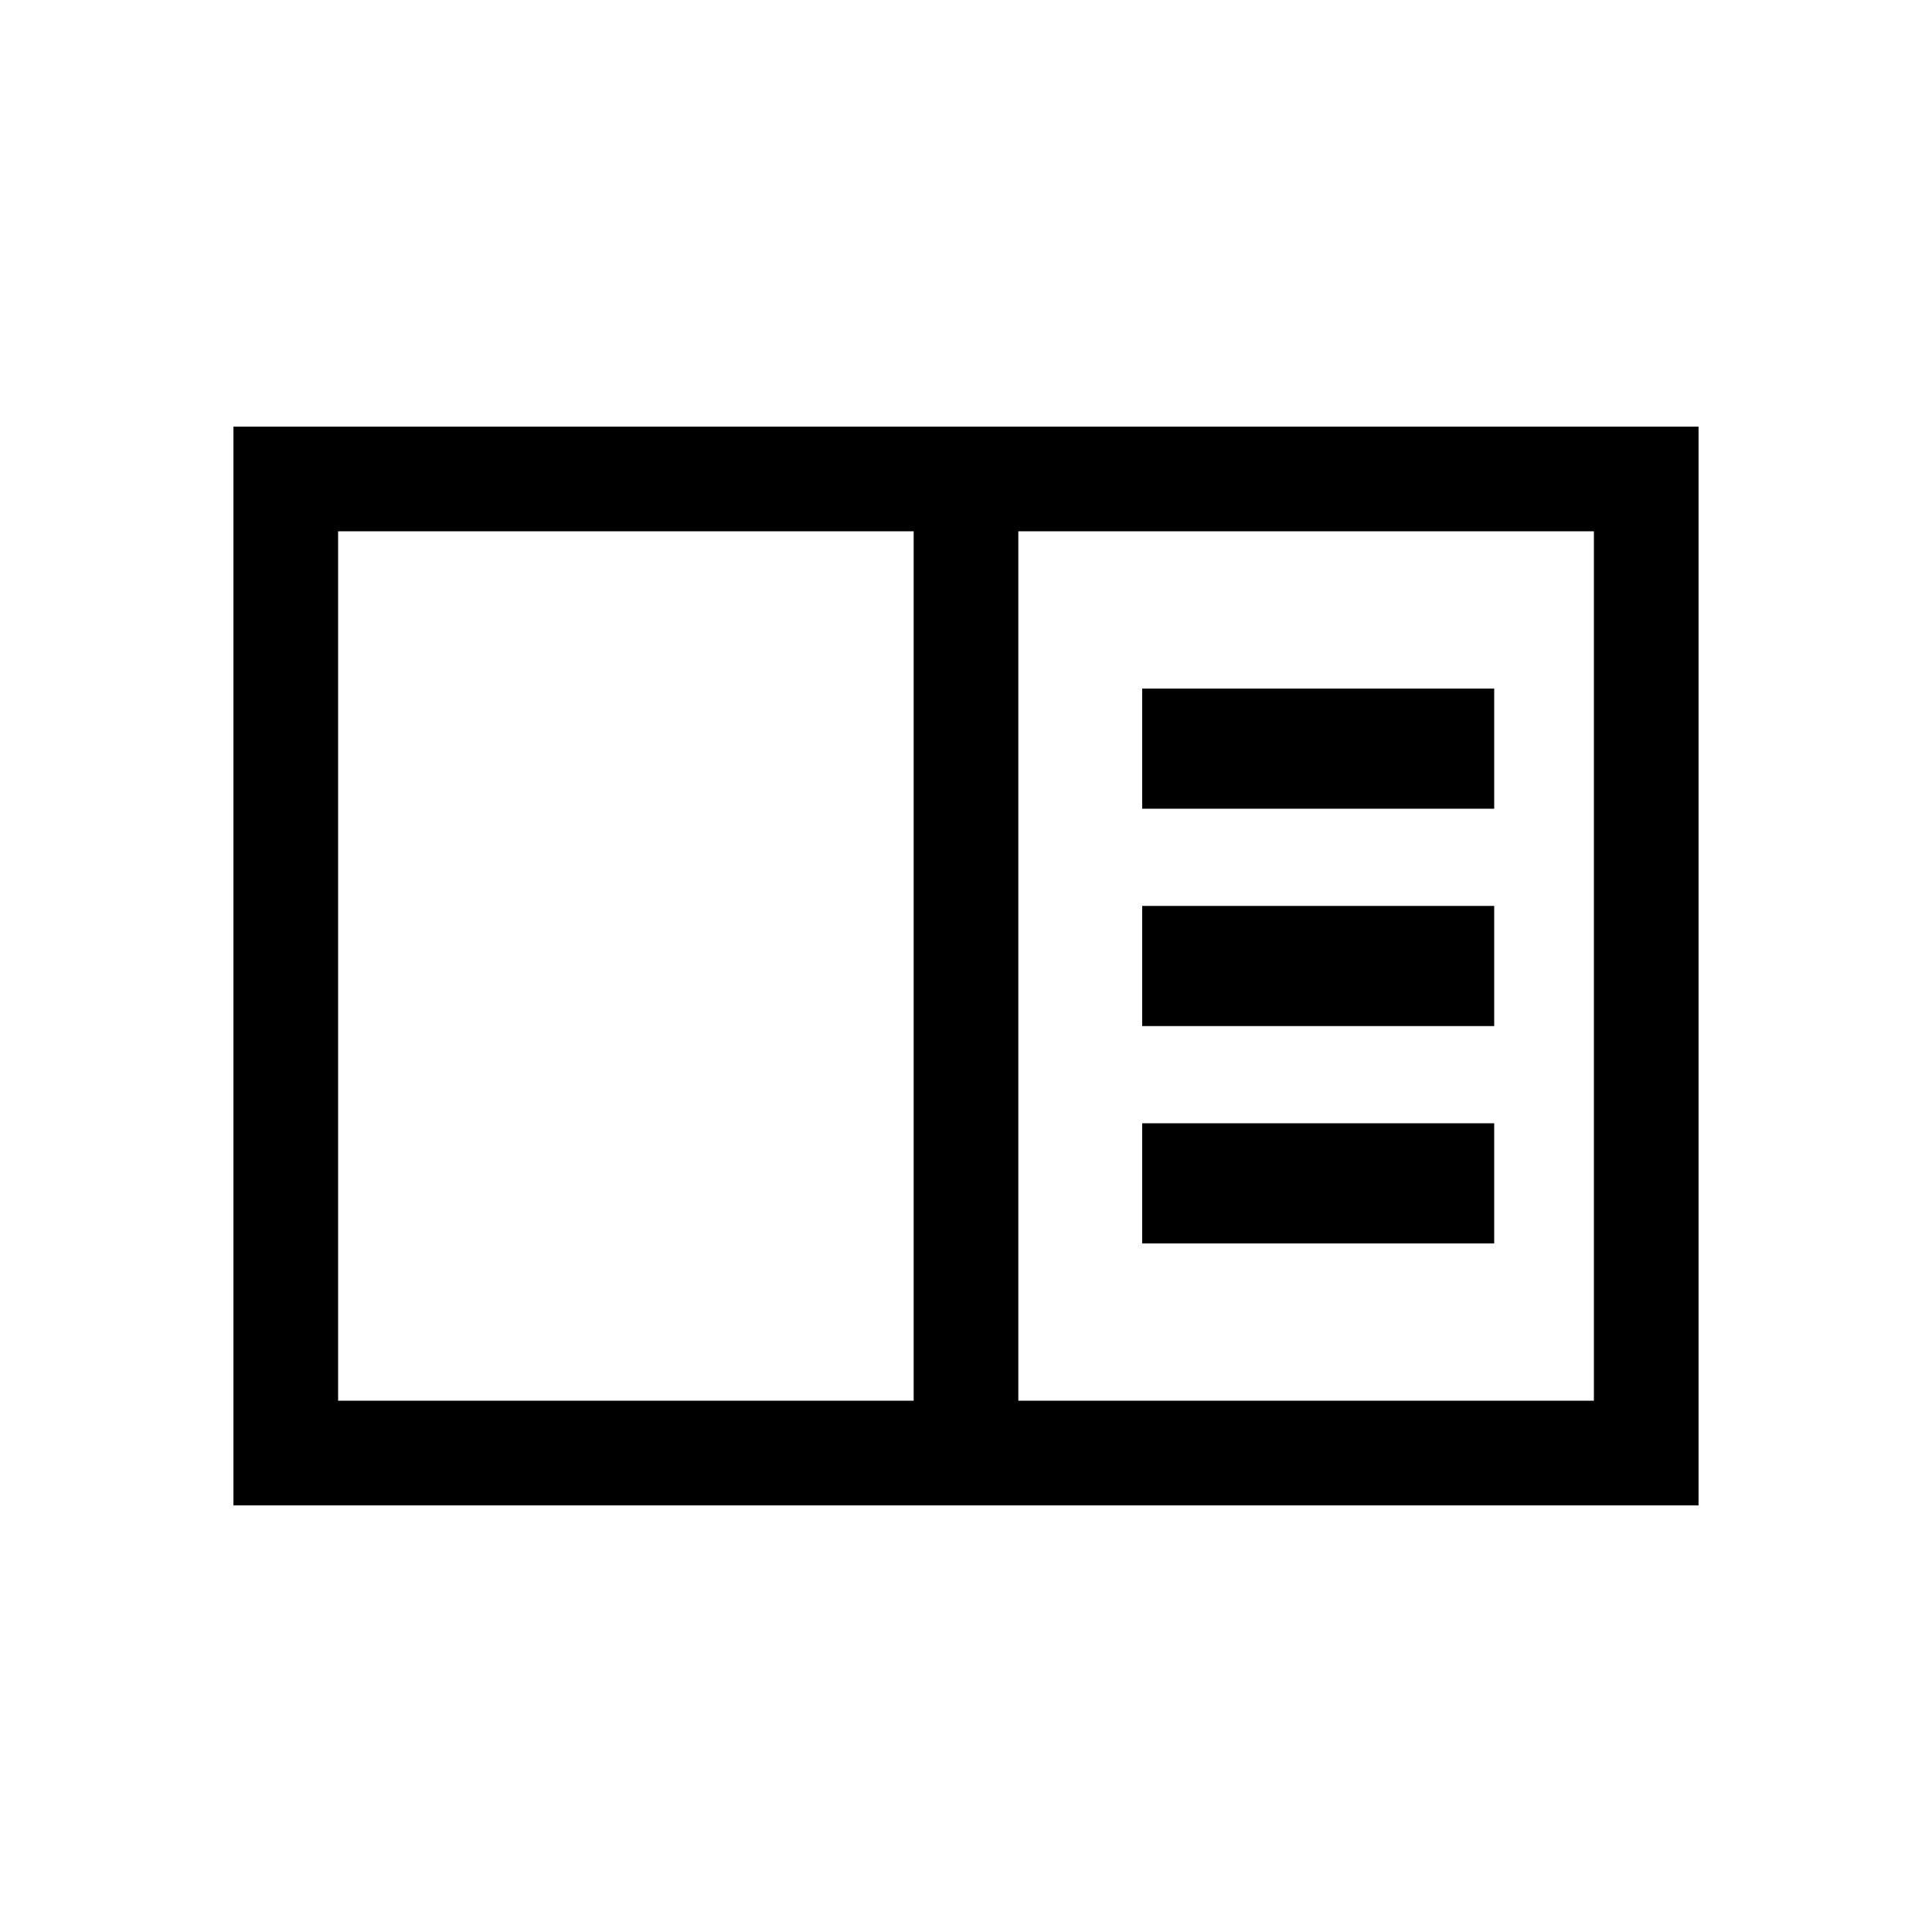 <svg xmlns="http://www.w3.org/2000/svg" height="20" viewBox="0 -960 960 960" width="20"><path d="M116-212v-536h728v536H116Zm52-52h286v-432H168v432Zm338 0h286v-432H506v432Zm61.54-294.15h174.92v-59.7H567.54v59.7Zm0 108h174.92v-59.7H567.54v59.7Zm0 108h174.92v-59.7H567.54v59.7ZM168-696v432-432Z"/></svg>